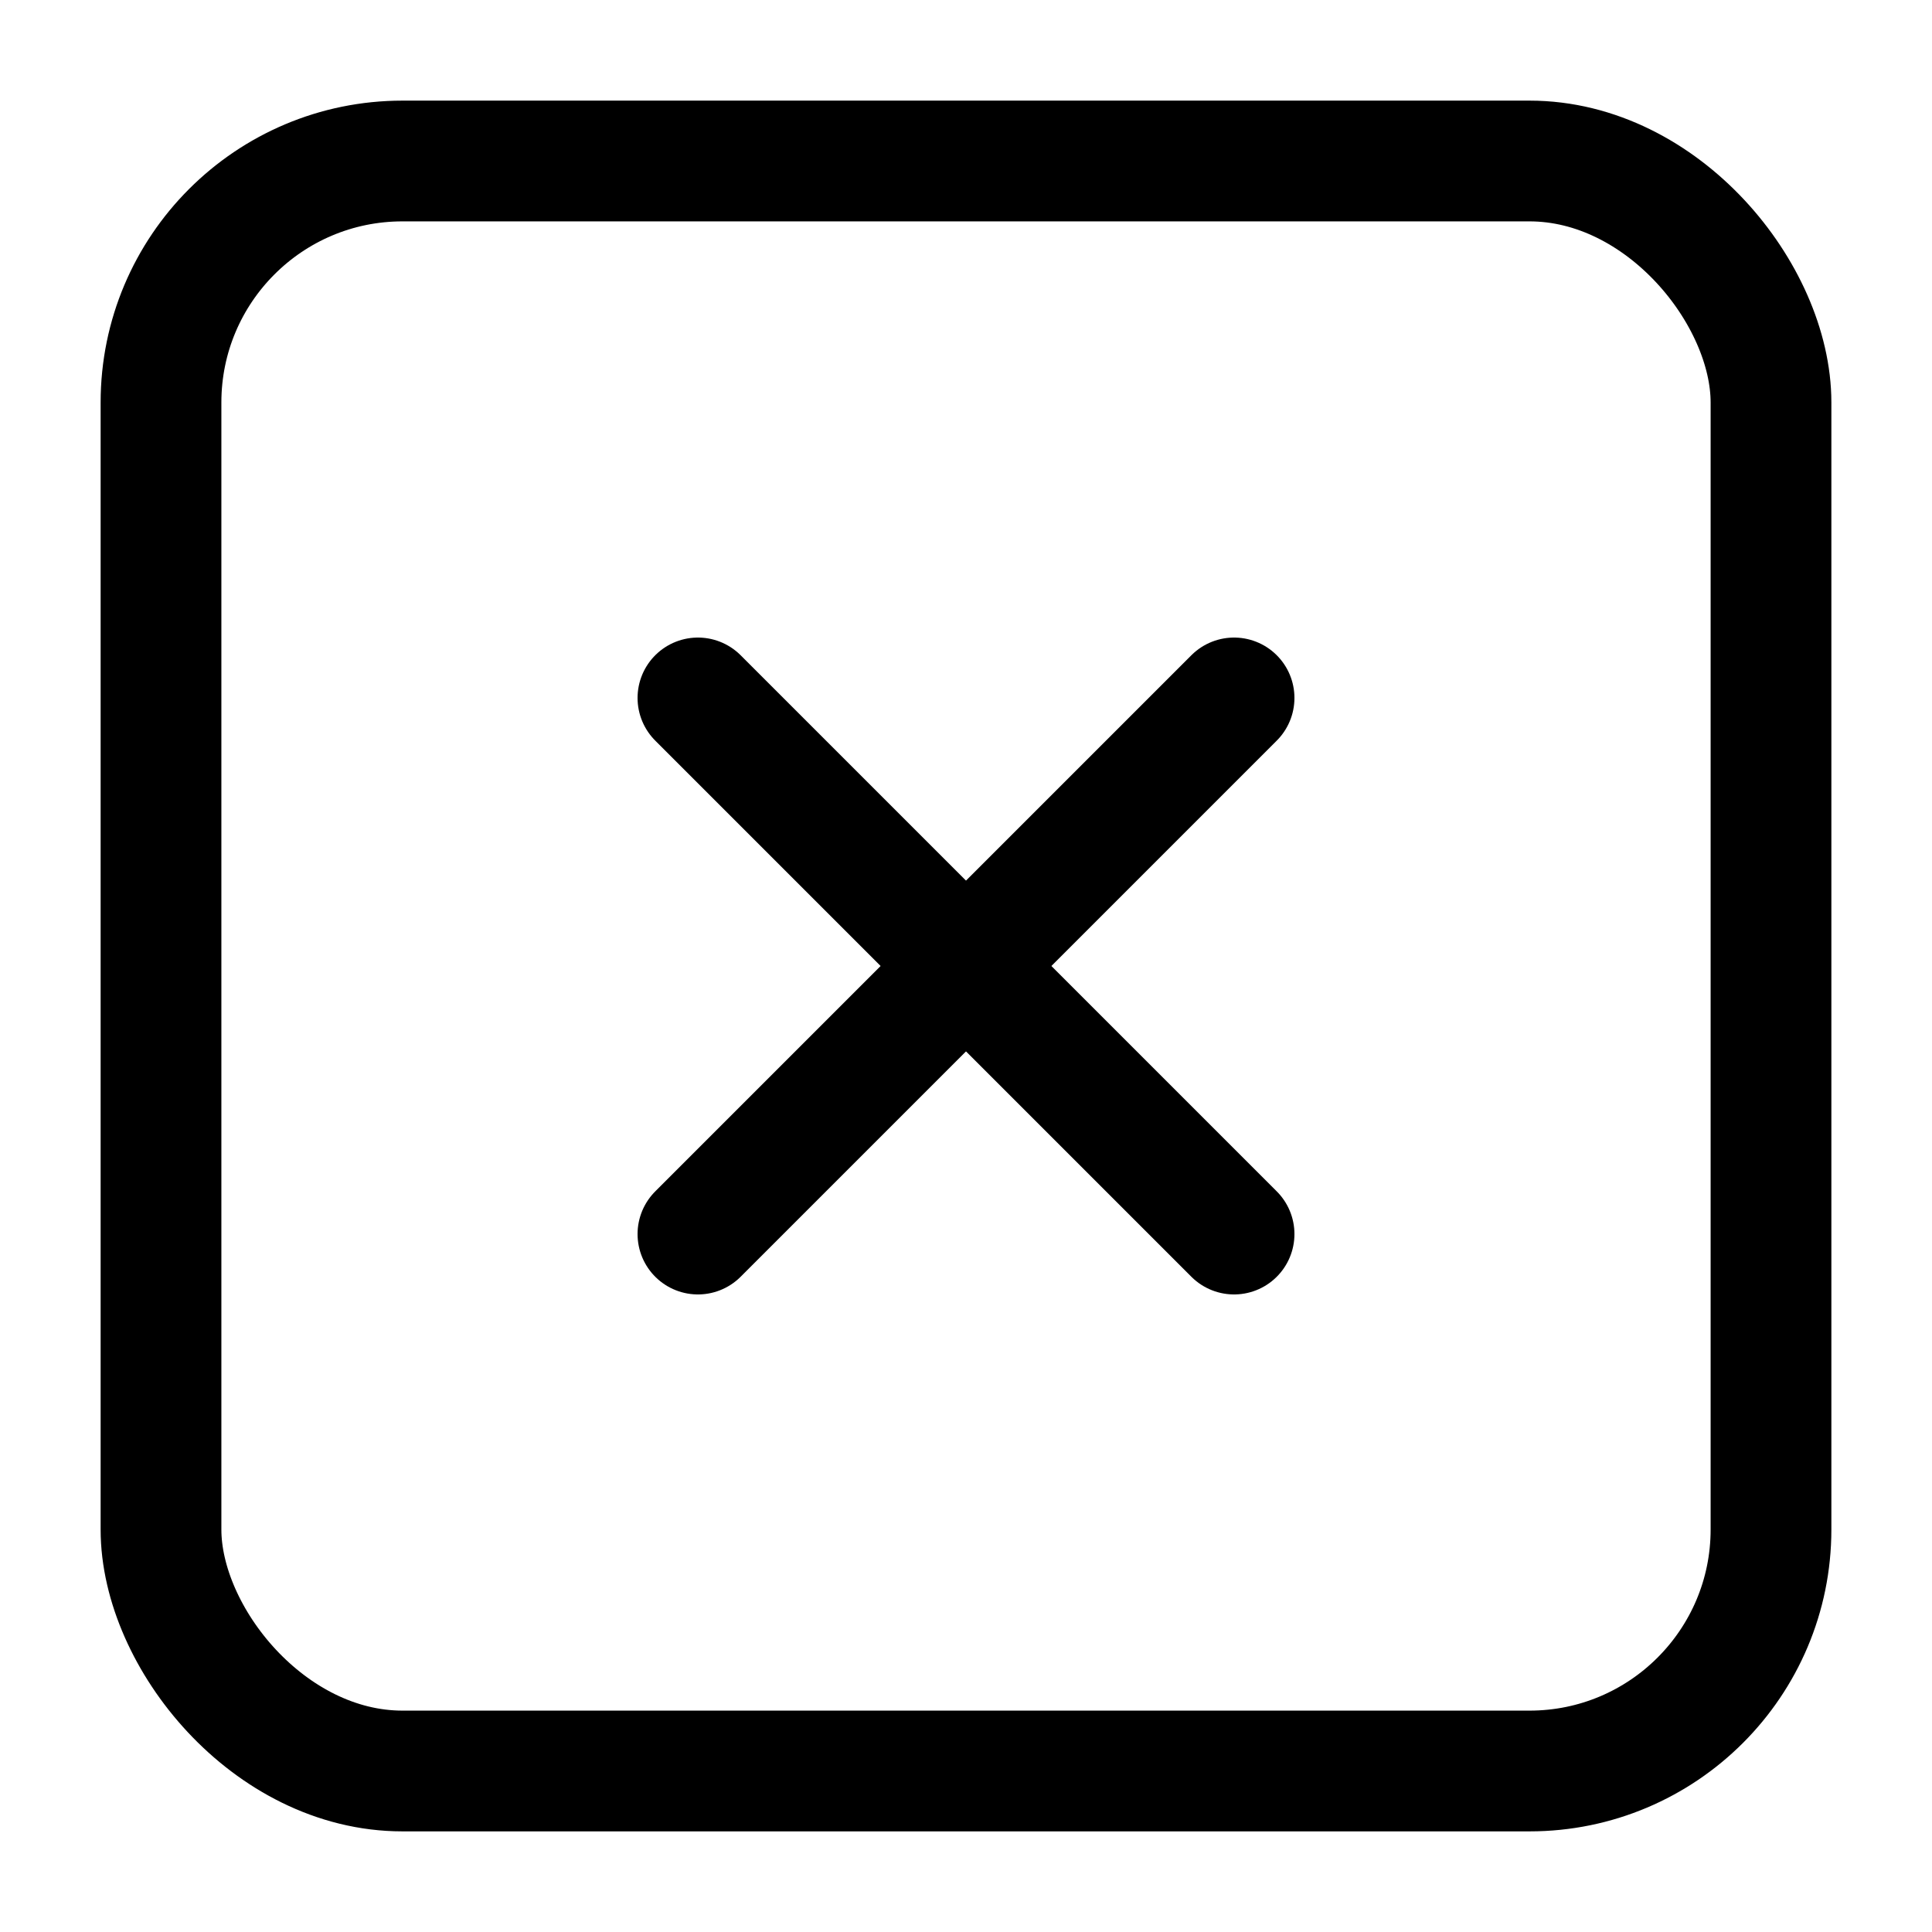 <svg xmlns="http://www.w3.org/2000/svg" width="24" height="24" viewBox="0 0 24 24" stroke="currentColor" fill="none" stroke-linecap="round" stroke-width="1.5" stroke-linejoin="round" stroke-align="center" ><rect  x="2" y="2" width="20" height="20" rx="3"/><line  x1="8.67" y1="15.33" x2="15.33" y2="8.67"/><line  x1="15.33" y1="15.33" x2="8.67" y2="8.67"/></svg>